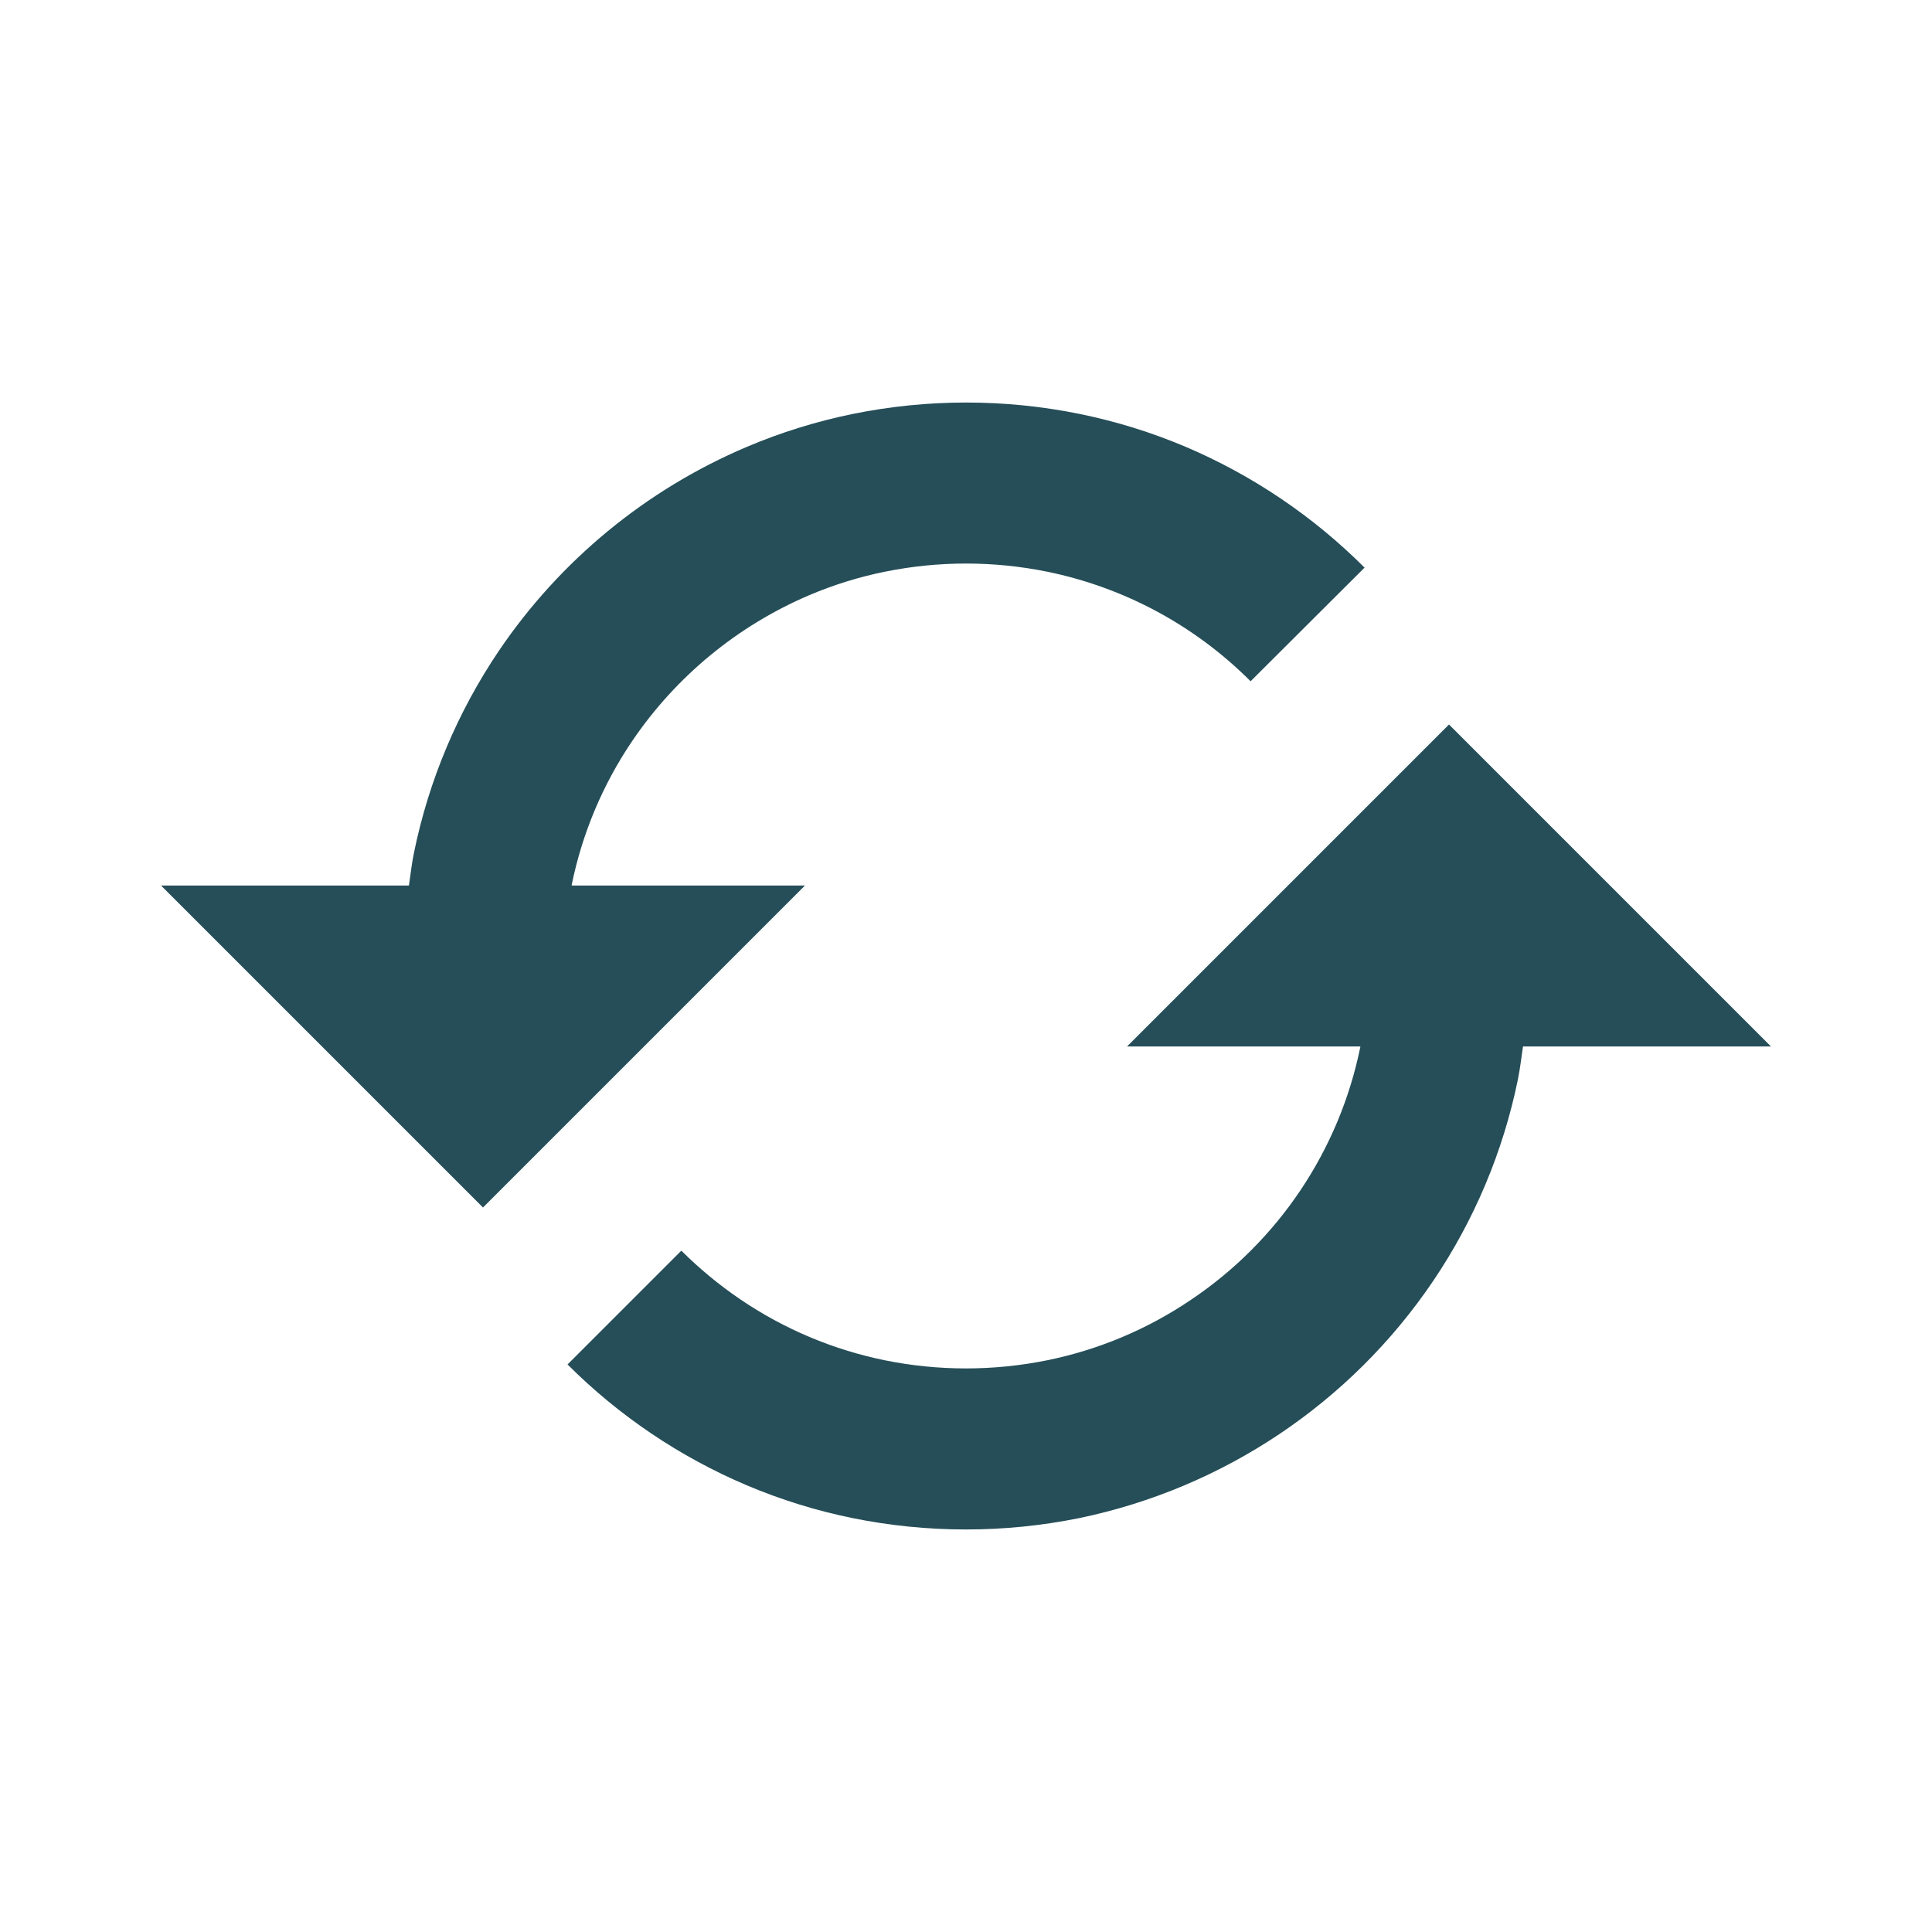 <svg width="50" height="50" viewBox="0 0 50 50" fill="none" xmlns="http://www.w3.org/2000/svg">
<path d="M20.833 22.917H14.794L14.796 22.898C15.068 21.566 15.6 20.301 16.363 19.175C17.497 17.504 19.088 16.194 20.946 15.402C21.575 15.135 22.231 14.931 22.9 14.796C24.287 14.514 25.717 14.514 27.104 14.796C29.098 15.204 30.927 16.19 32.365 17.631L35.315 14.69C33.985 13.36 32.412 12.298 30.681 11.562C29.799 11.189 28.881 10.904 27.942 10.713C26.004 10.319 24.007 10.319 22.069 10.713C21.129 10.905 20.21 11.19 19.327 11.565C16.724 12.669 14.496 14.502 12.91 16.844C11.844 18.423 11.097 20.196 10.715 22.062C10.656 22.344 10.625 22.631 10.583 22.917H4.167L12.5 31.25L20.833 22.917ZM29.167 27.083H35.206L35.204 27.1C34.66 29.77 33.086 32.119 30.823 33.638C29.698 34.4 28.432 34.933 27.1 35.204C25.713 35.485 24.285 35.485 22.898 35.204C21.566 34.932 20.301 34.4 19.175 33.638C18.622 33.264 18.106 32.838 17.633 32.367L14.688 35.312C16.018 36.642 17.591 37.703 19.323 38.438C20.206 38.812 21.129 39.098 22.062 39.288C24 39.681 25.996 39.681 27.933 39.288C31.668 38.512 34.953 36.311 37.09 33.152C38.156 31.574 38.901 29.803 39.283 27.938C39.34 27.656 39.373 27.369 39.415 27.083H45.833L37.5 18.75L29.167 27.083Z" fill="#254E58"/>
</svg>
